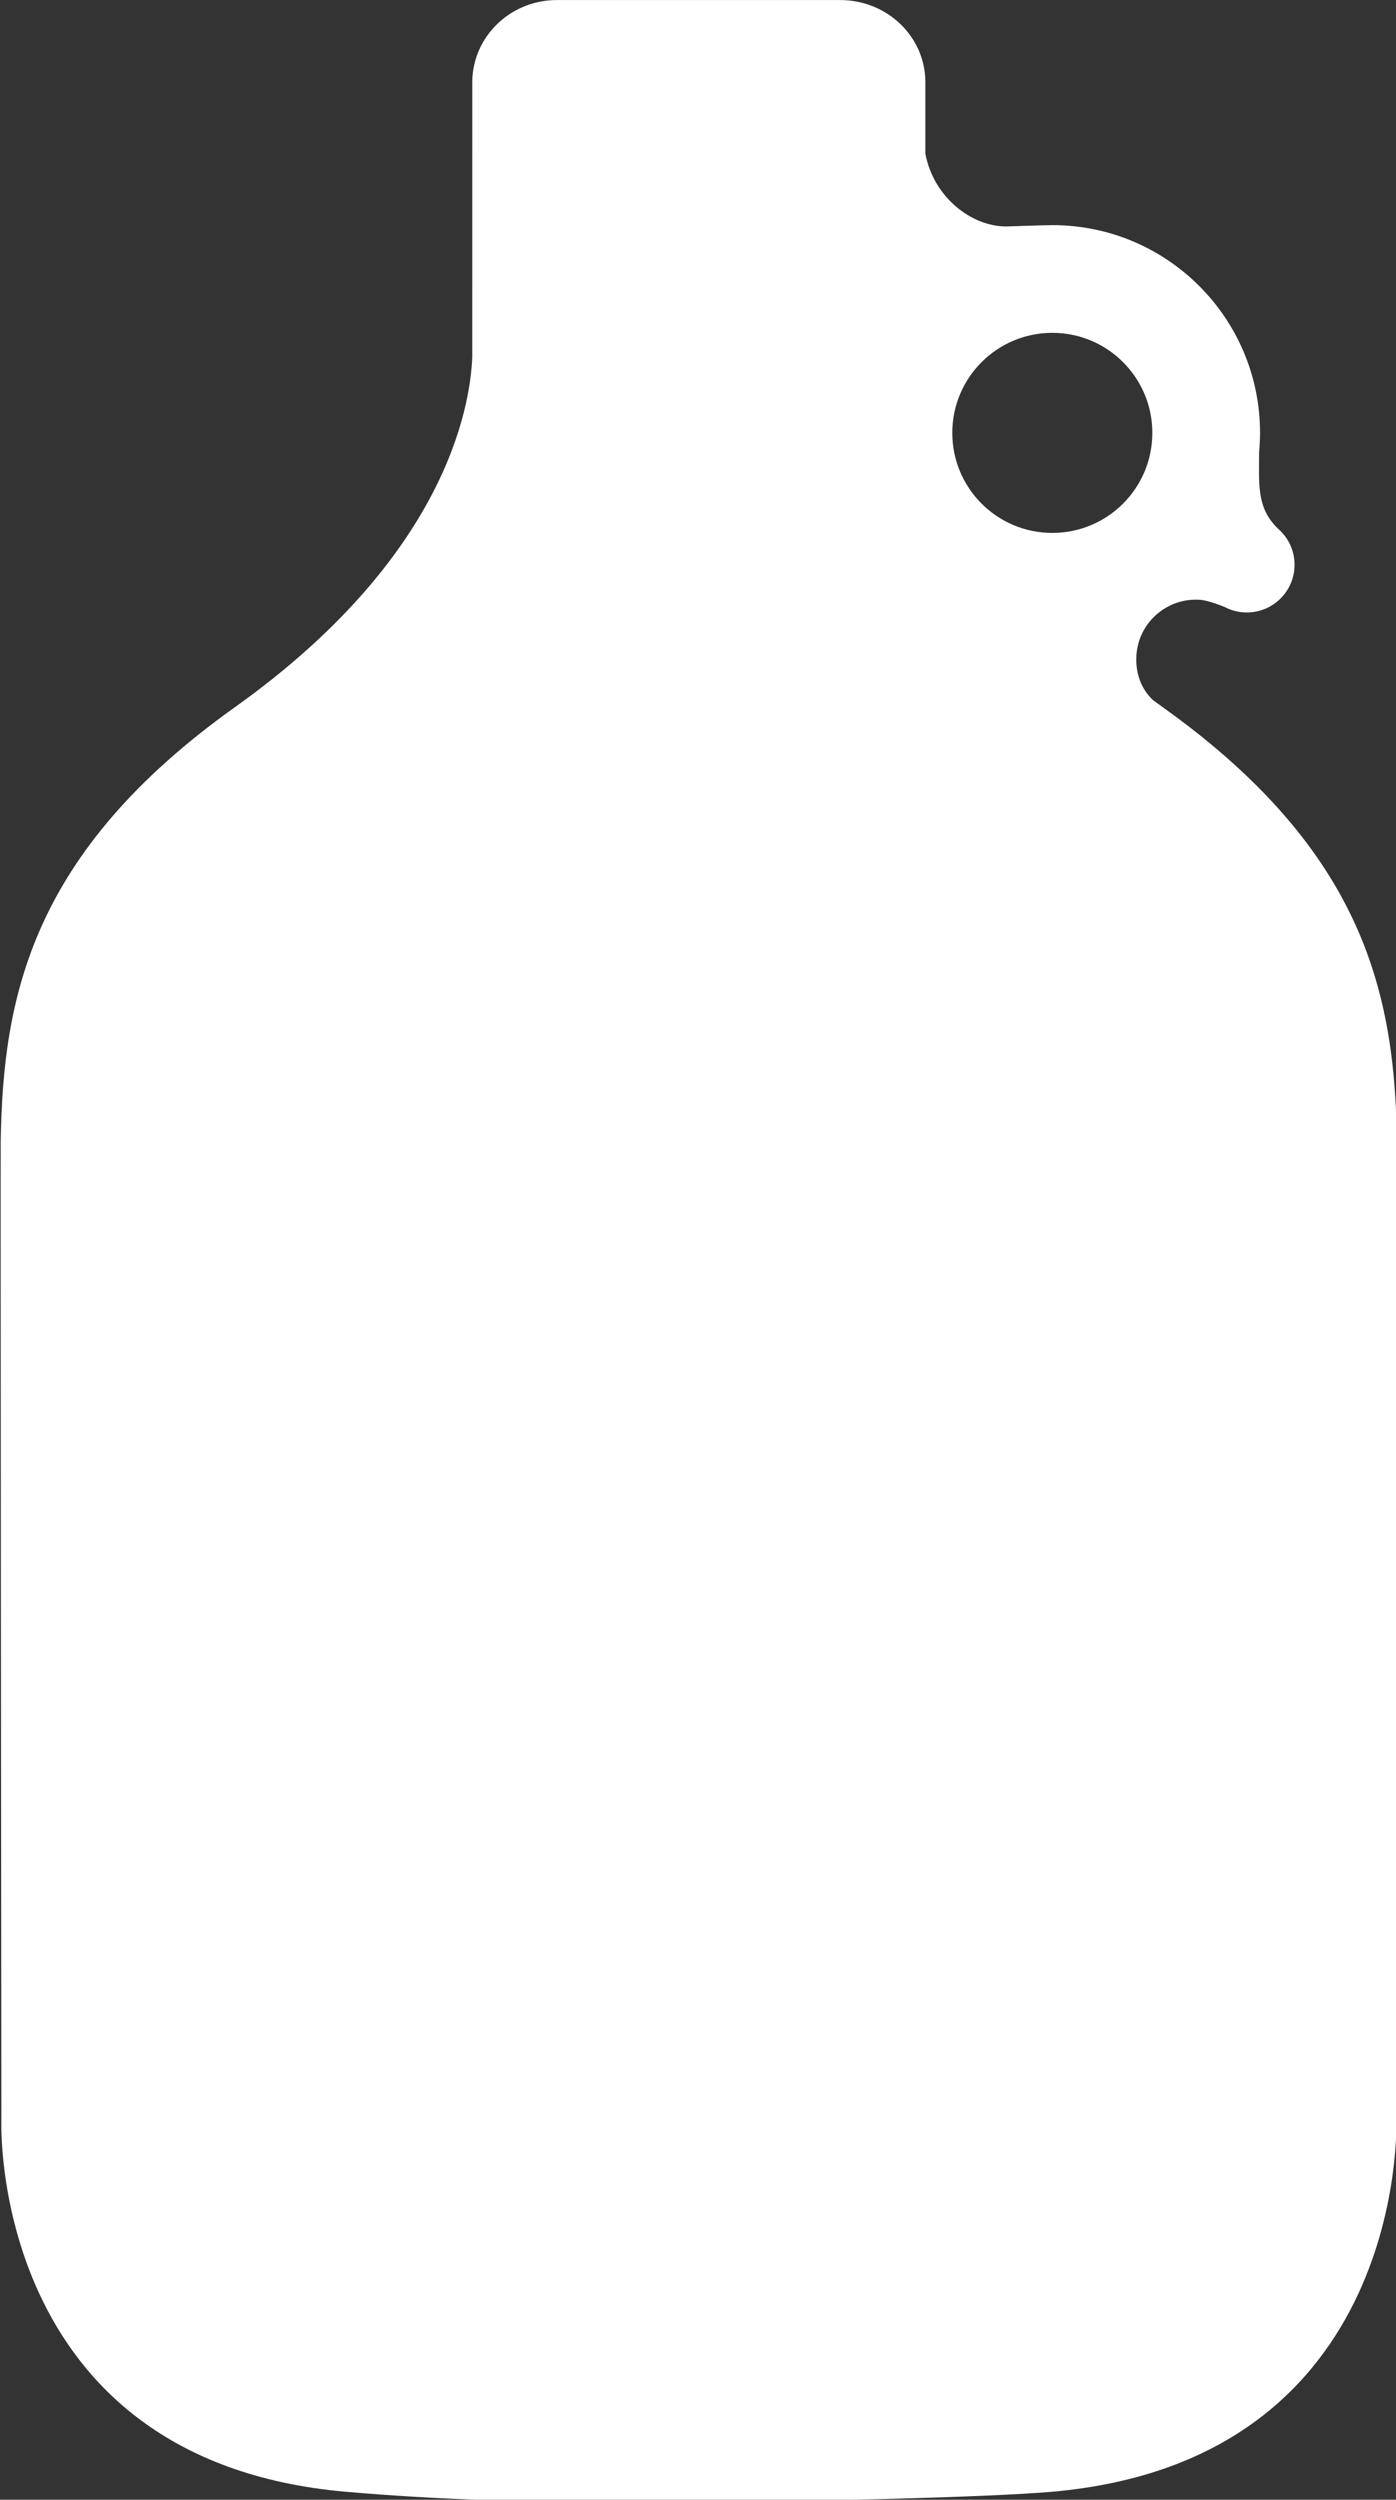 <?xml version="1.0" encoding="UTF-8" standalone="no"?>
<!DOCTYPE svg PUBLIC "-//W3C//DTD SVG 1.1//EN" "http://www.w3.org/Graphics/SVG/1.1/DTD/svg11.dtd">
<svg width="100%" height="100%" viewBox="0 0 286 512" version="1.1" xmlns="http://www.w3.org/2000/svg" xmlns:xlink="http://www.w3.org/1999/xlink" xml:space="preserve" xmlns:serif="http://www.serif.com/" style="fill-rule:evenodd;clip-rule:evenodd;stroke-linejoin:round;stroke-miterlimit:2;">
    <rect x="0" y="0" width="286" height="512" fill="#333333" stroke="none"/>
    <g transform="matrix(1,0,0,1,-287.365,-22.638)">
        <g transform="matrix(0.448,0,0,0.448,158.764,12.507)">
            <path d="M768.28,174.78C743.034,174.78 722.538,195.264 722.538,220.522C722.538,245.784 743.022,266.264 768.28,266.264C793.542,266.264 814.022,245.791 814.022,220.522C814.022,195.264 793.549,174.78 768.28,174.78ZM606.59,1166.6C534.051,1167.23 486.05,1165.41 444.98,1161.81C281.82,1147.41 287.68,992.011 287.68,992.011C287.68,992.011 287.258,552.081 287.391,544.121C288.457,478.949 301.047,412.551 394.461,345.951C490.328,277.623 502.081,209.491 503.031,185.791L503.035,59.611C503.418,39.127 520.601,22.638 541.676,22.638L671.216,22.638C692.673,22.638 709.868,39.138 710.228,59.611L710.228,92.849C713.935,112.841 731.396,126.15 747.138,126.15C747.138,126.15 765.079,125.537 768.283,125.537C820.748,125.537 863.275,168.064 863.275,220.529C863.275,223.529 863.095,226.493 862.841,229.408C862.841,243.928 861.568,254.931 871.615,264.424C876.162,268.42 879.056,274.263 879.056,280.803C879.056,292.862 869.275,302.631 857.216,302.631C853.532,302.631 850.087,301.705 847.04,300.099C847.04,300.099 839.923,297.146 835.903,296.845C828.762,296.318 822.044,298.611 816.786,302.845C810.751,307.693 806.778,315.111 806.681,323.775C806.56,333.338 810.798,339.326 814.251,342.662L818.798,345.952C835.564,357.905 849.747,369.854 861.696,381.796C916.38,436.347 924.997,490.646 925.884,544.116C926.005,552.084 925.583,992.006 925.583,992.006C925.583,992.006 931.439,1147.41 768.283,1161.81C738.701,1164.4 658.863,1166.2 606.573,1166.6L606.59,1166.6Z" style="fill:white;fill-rule:nonzero;"/>
        </g>
    </g>
</svg>
